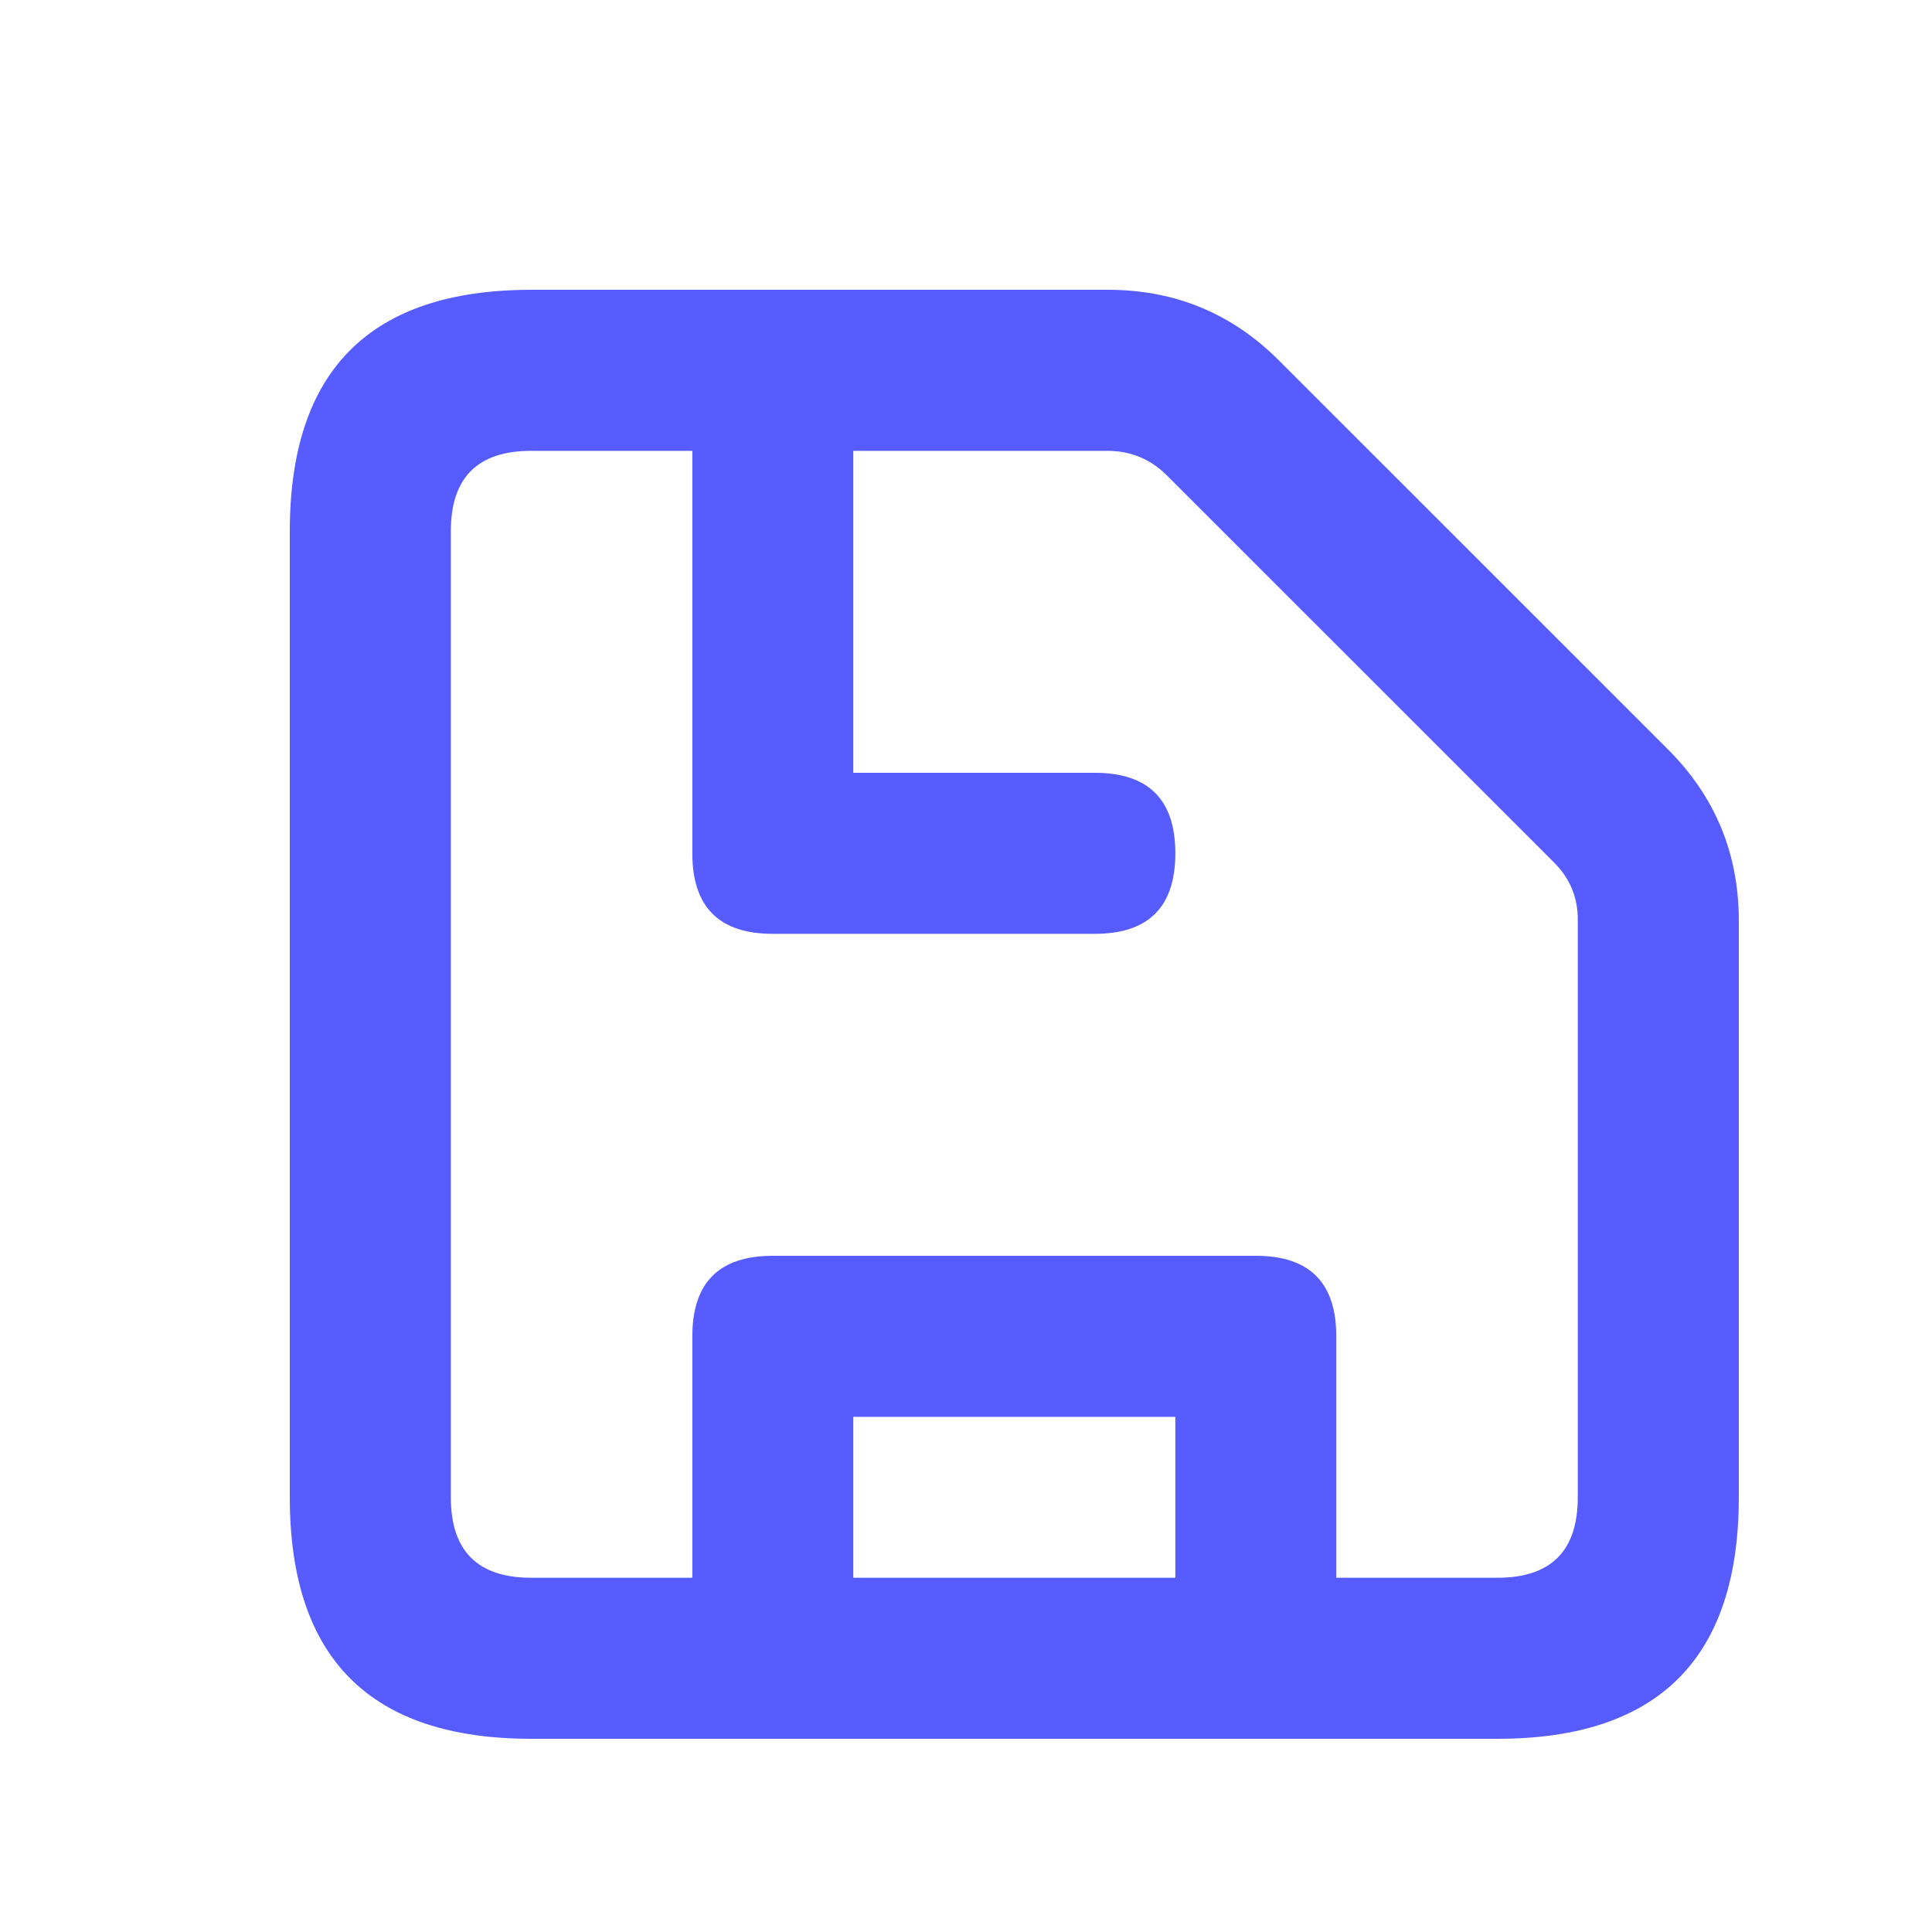<svg width="20" height="20" viewBox="0 0 20 20" fill="none" xmlns="http://www.w3.org/2000/svg" xmlns:xlink="http://www.w3.org/1999/xlink">
	<desc>
			Created with Pixso.
	</desc>
	<g opacity="0">
		<rect x="0.5" y="0.5" width="20" height="20" fill="#565CFF"/>
	</g>
	<path d="M17.267 7.758L13.241 3.733C12.754 3.245 12.165 3.001 11.475 3L5.5 3C3.833 3 3 3.833 3 5.5L3 15.5C3 17.167 3.833 18 5.5 18L15.5 18C17.167 18 18 17.167 18 15.5L18 9.525C17.999 8.835 17.755 8.246 17.267 7.758ZM8.833 16.333L8.833 14.667L12.167 14.667L12.167 16.333L8.833 16.333ZM16.333 15.5C16.333 16.055 16.056 16.333 15.5 16.333L13.833 16.333L13.833 13.833C13.833 13.278 13.556 13 13 13L8 13C7.444 13 7.167 13.278 7.167 13.833L7.167 16.333L5.5 16.333C4.944 16.333 4.667 16.055 4.667 15.5L4.667 5.5C4.667 4.944 4.944 4.667 5.5 4.667L7.167 4.667L7.167 8.833C7.167 9.389 7.444 9.667 8 9.667L11.333 9.667C11.889 9.667 12.167 9.389 12.167 8.833C12.167 8.278 11.889 8 11.333 8L8.833 8L8.833 4.667L11.475 4.667C11.704 4.67 11.901 4.75 12.066 4.908L16.092 8.933C16.254 9.097 16.335 9.294 16.333 9.525L16.333 15.5Z" fill="#565CFF"/>
	<defs/>
</svg>

